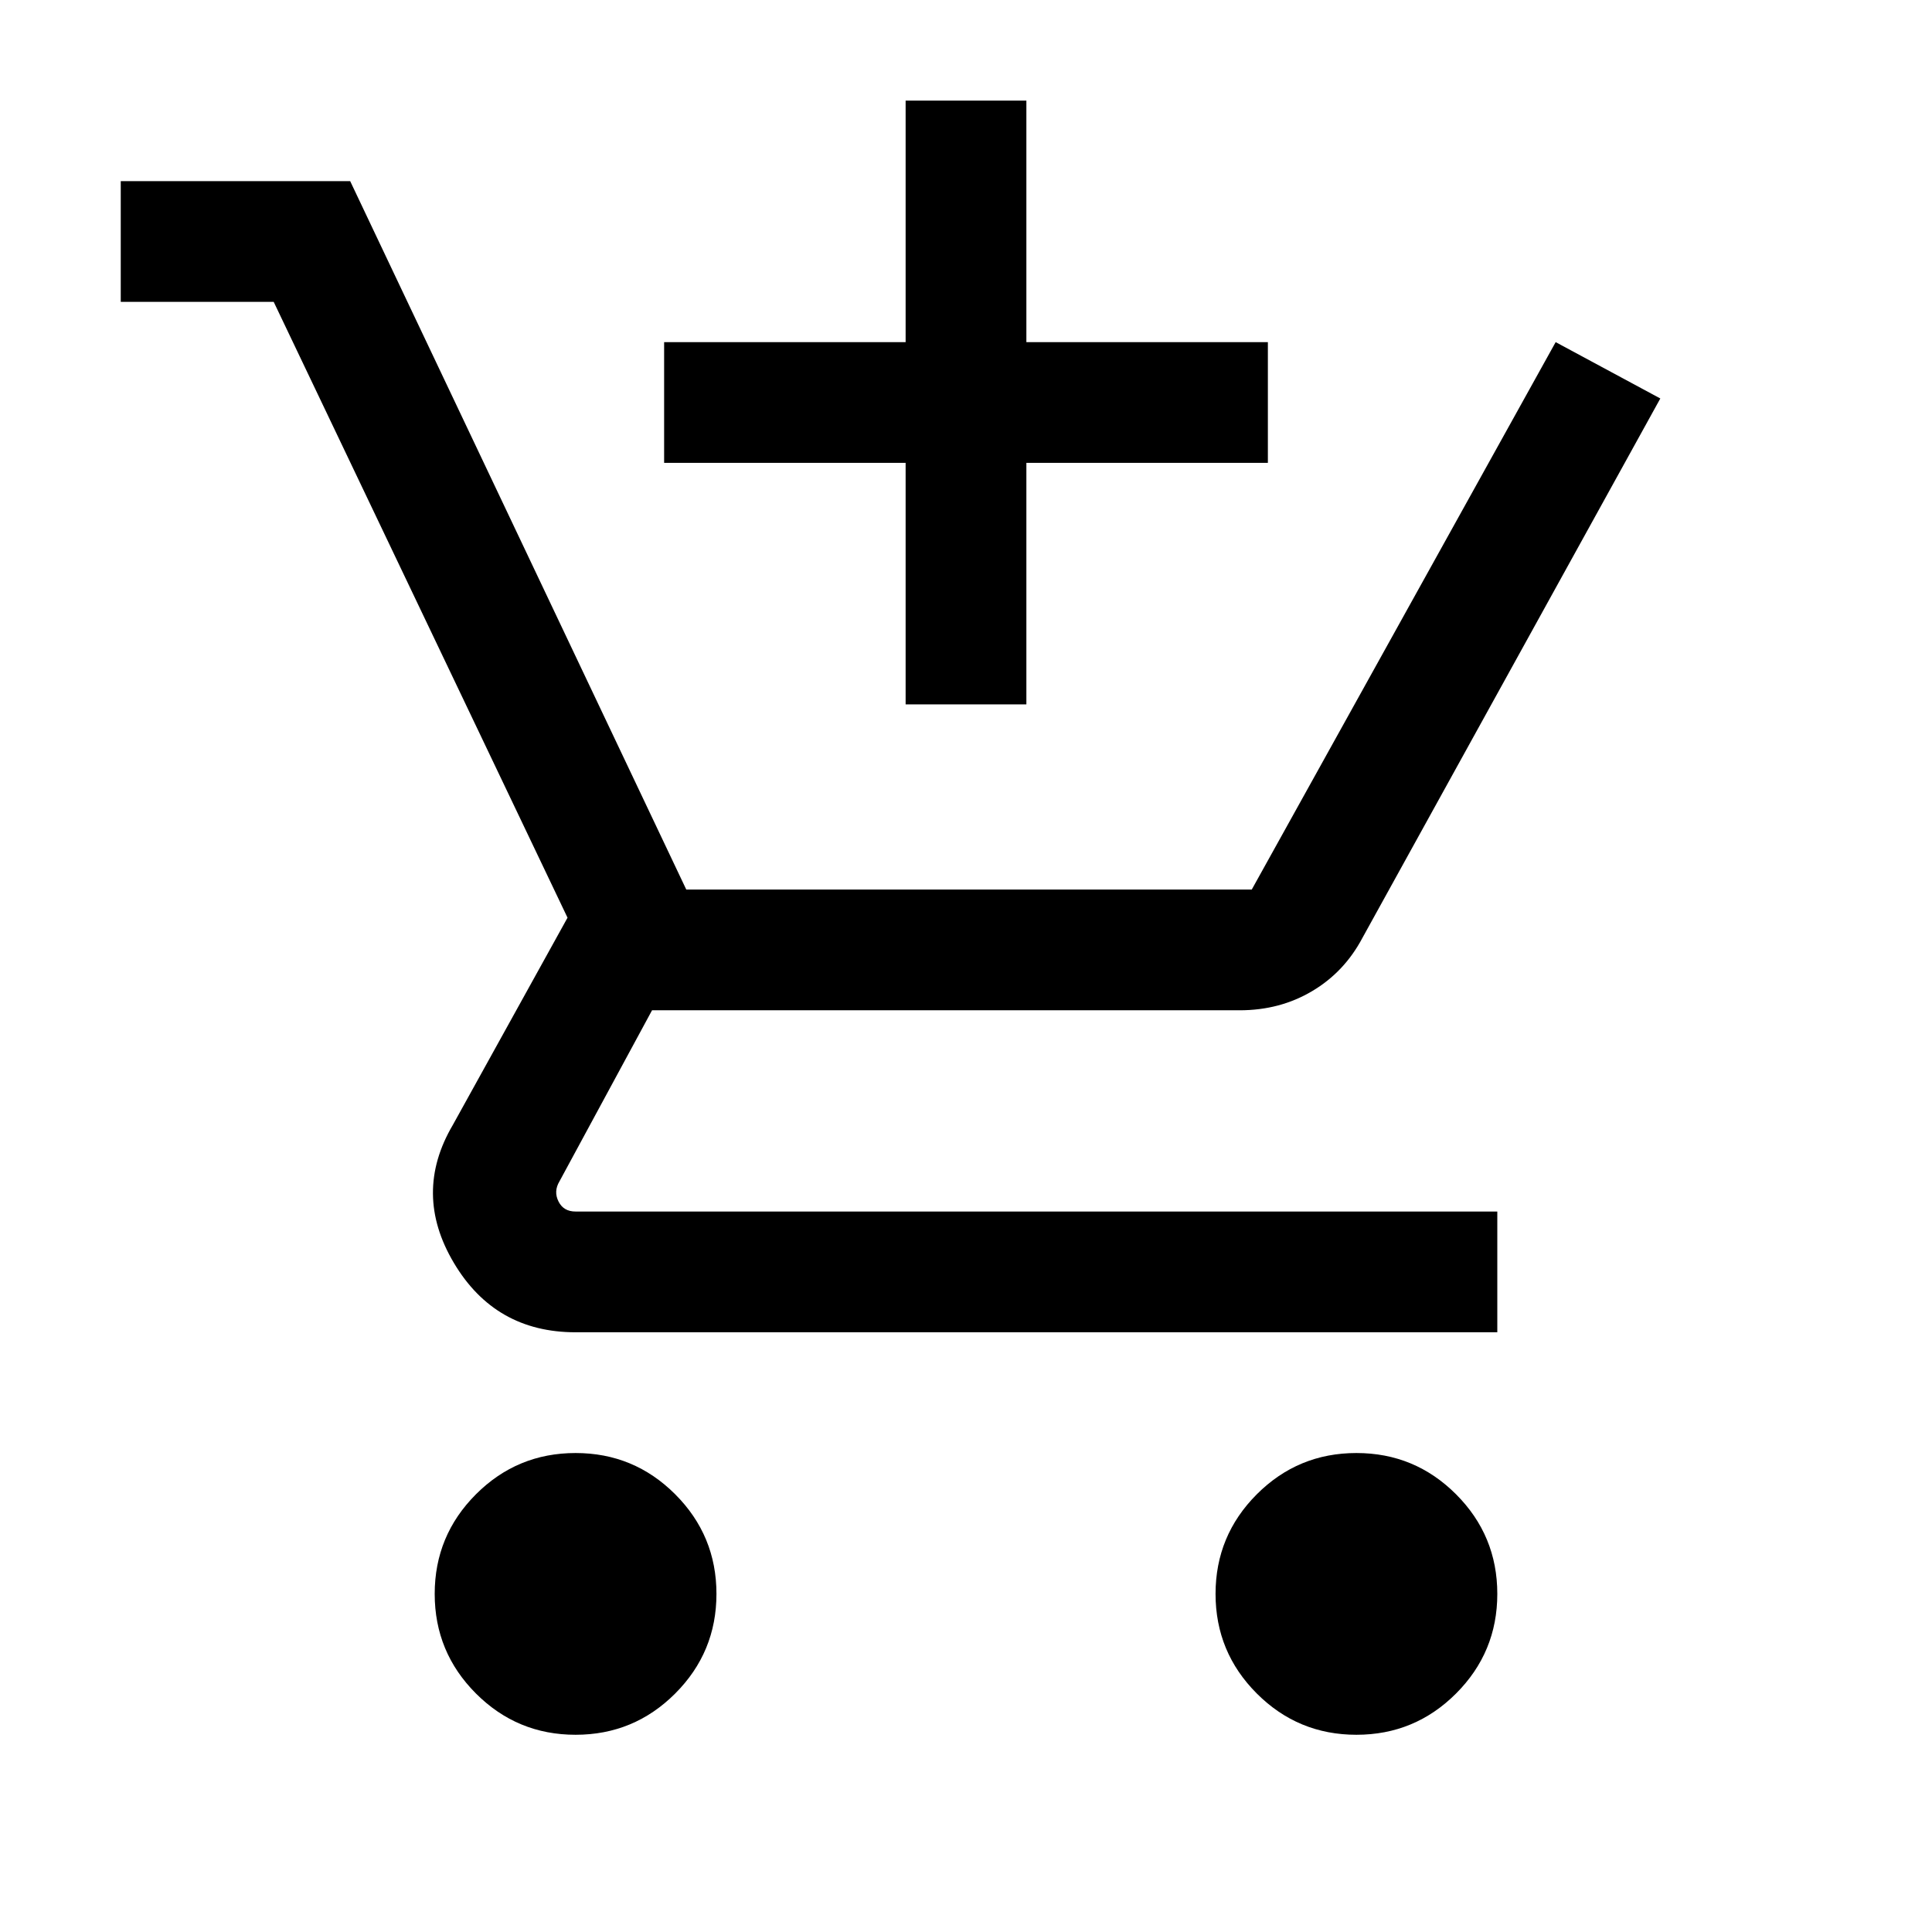 <svg xmlns="http://www.w3.org/2000/svg" height="24" width="24"><path d="M11.25 8.75v-3h-3v-1.5h3v-3h1.5v3h3v1.5h-3v3Zm-4.1 12.8q-.725 0-1.237-.512Q5.4 20.525 5.4 19.8t.513-1.238q.512-.512 1.237-.512.725 0 1.237.512.513.513.513 1.238t-.513 1.238q-.512.512-1.237.512Zm9.7 0q-.725 0-1.237-.512-.513-.513-.513-1.238t.513-1.238q.512-.512 1.237-.512.725 0 1.237.512.513.513.513 1.238t-.513 1.238q-.512.512-1.237.512Zm-9.7-5q-1 0-1.512-.862-.513-.863-.013-1.713L7.05 11.4 3.4 3.75H1.5v-1.5h2.85l4.175 8.8h7.025l3.775-6.8 1.3.7-3.7 6.7q-.225.425-.625.662-.4.238-.9.238H8.1l-1.15 2.125q-.075.125-.012.25.062.125.212.125H18.6v1.5Z"/></svg>